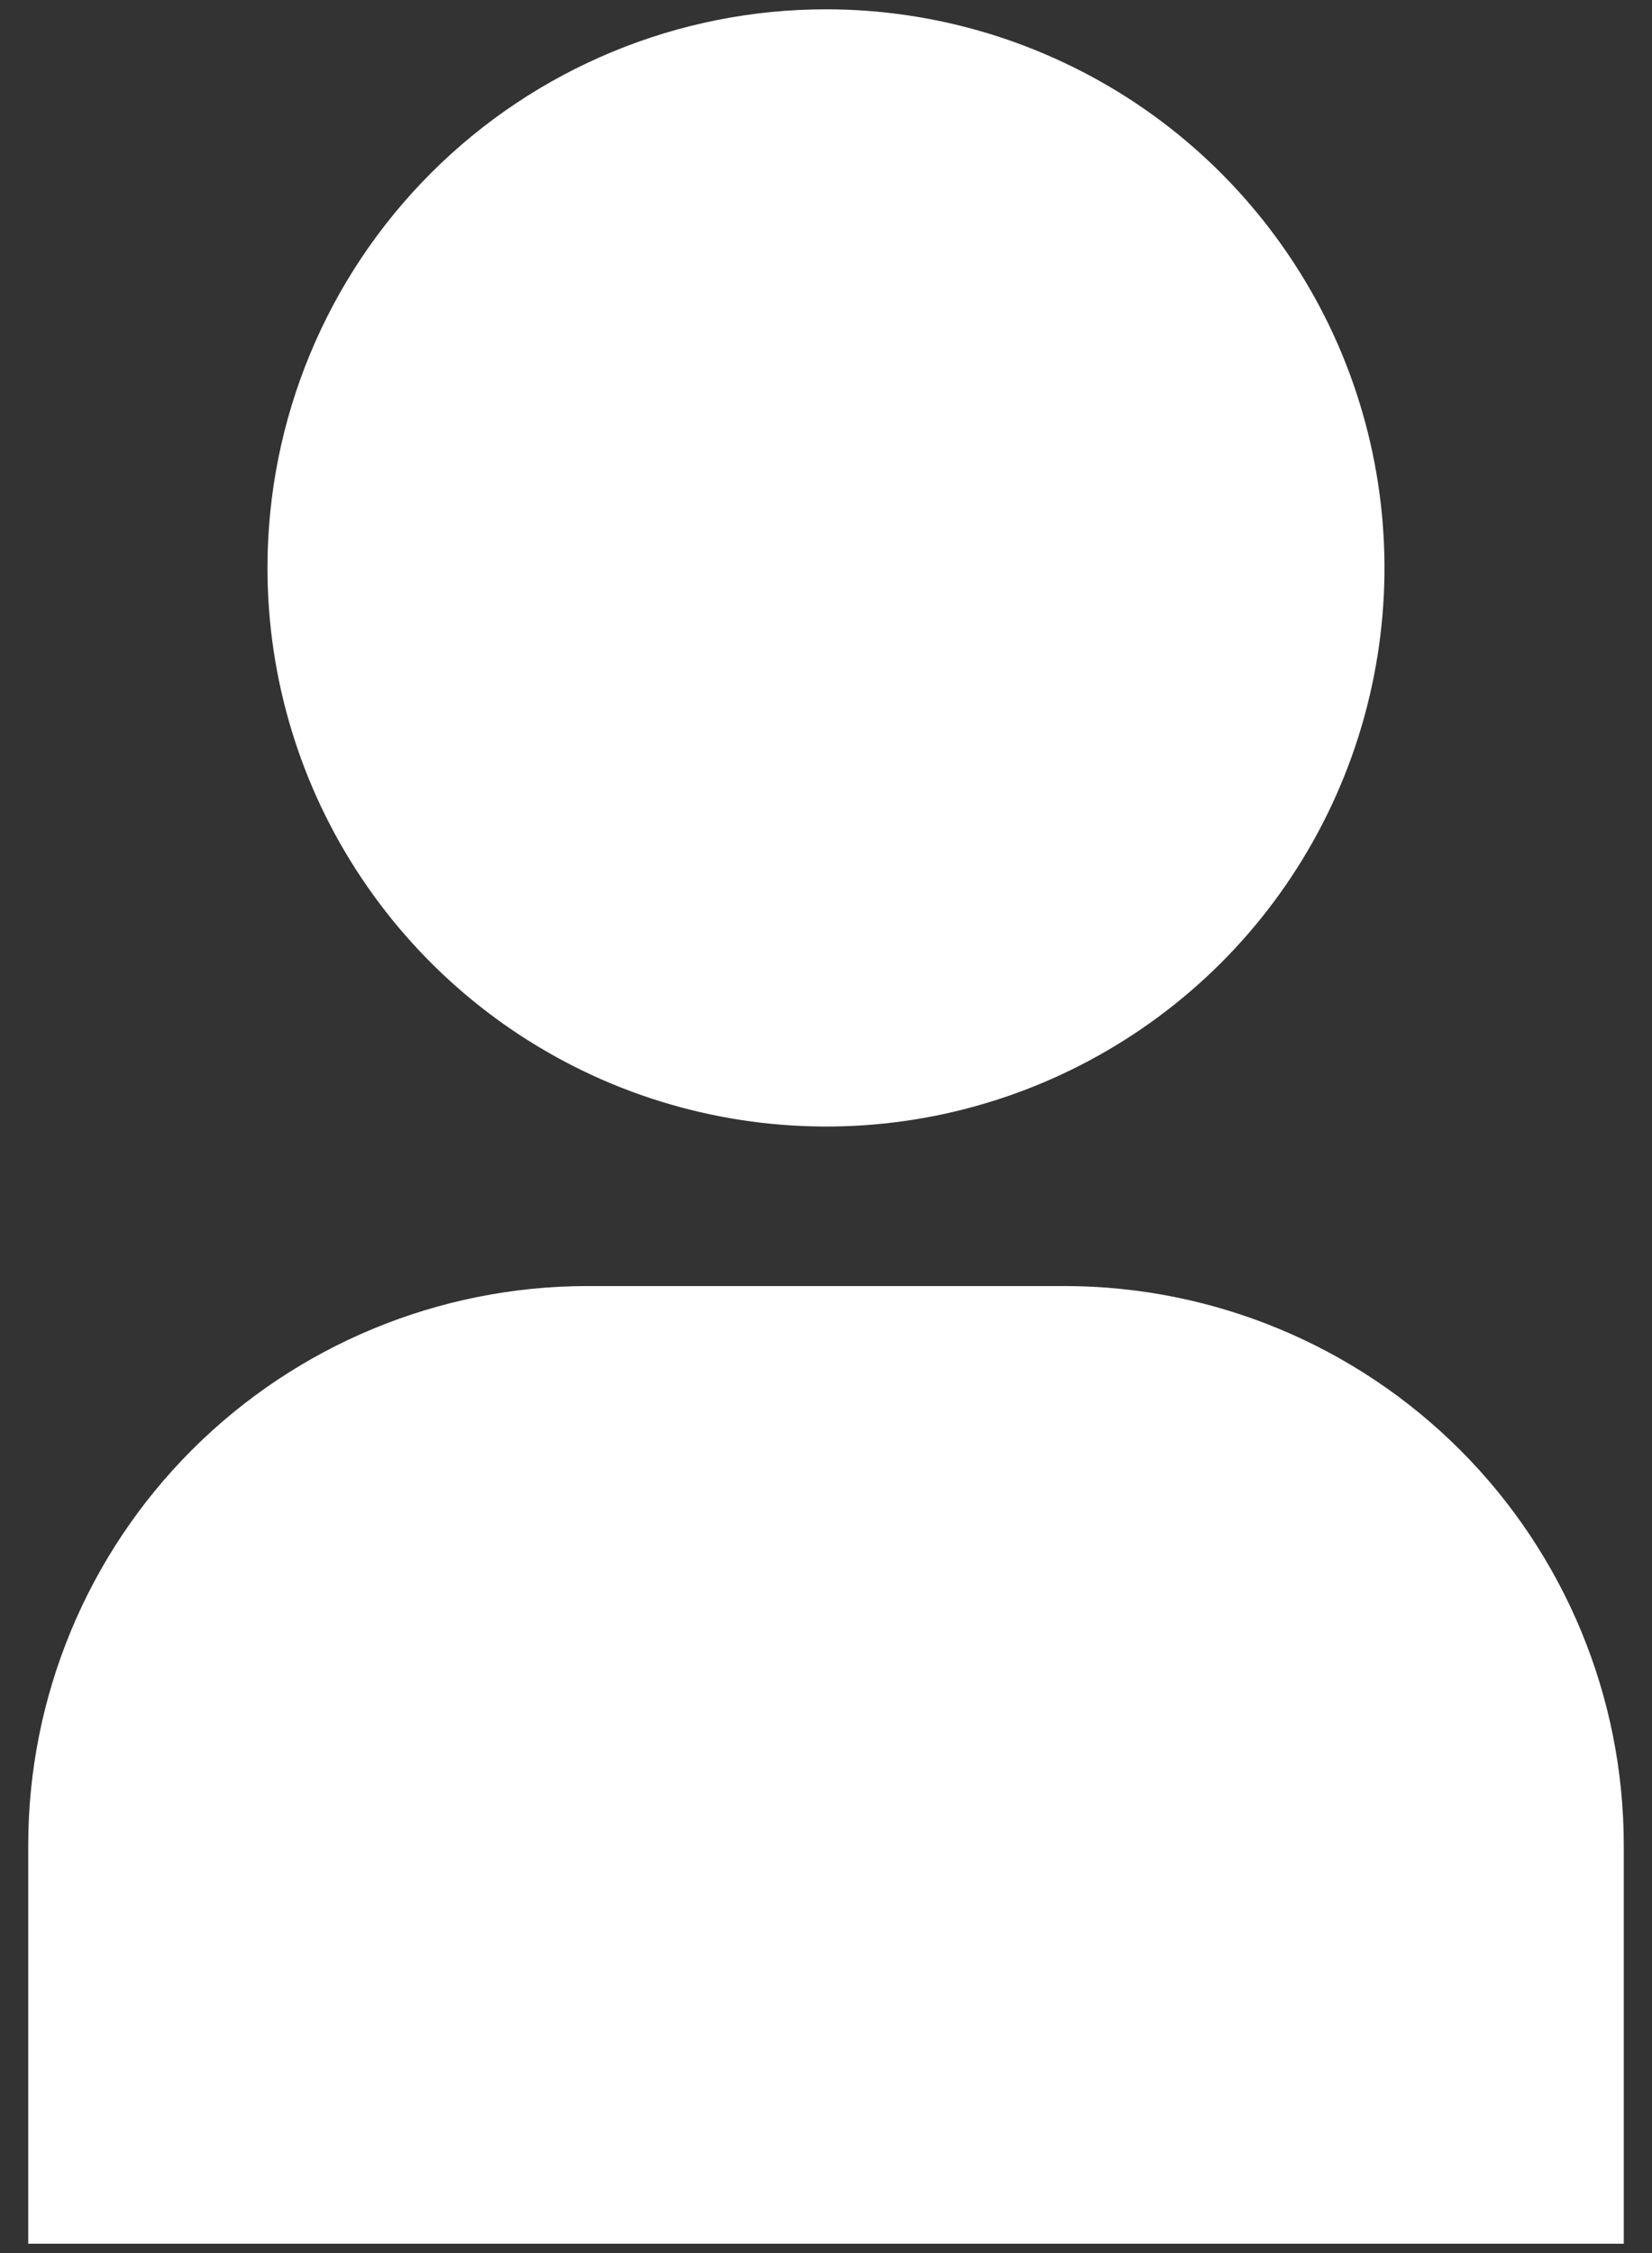 <svg width="11" height="15" viewBox="0 0 11 15" fill="none" xmlns="http://www.w3.org/2000/svg">
<rect x="0" y="0" width="11" height="15" fill="#333333" stroke="none"/>
<path d="M0.188 14.938H10.812V12.281C10.811 11.295 10.419 10.35 9.722 9.653C9.025 8.956 8.08 8.564 7.094 8.562H3.906C2.92 8.564 1.975 8.956 1.278 9.653C0.581 10.35 0.189 11.295 0.188 12.281V14.938ZM1.781 3.781C1.781 4.517 1.999 5.236 2.408 5.847C2.817 6.459 3.397 6.935 4.077 7.217C4.756 7.498 5.504 7.572 6.225 7.429C6.947 7.285 7.609 6.931 8.13 6.411C8.65 5.891 9.004 5.228 9.147 4.507C9.291 3.785 9.217 3.038 8.936 2.358C8.654 1.679 8.178 1.098 7.566 0.689C6.954 0.281 6.236 0.062 5.5 0.062C4.514 0.062 3.568 0.454 2.87 1.152C2.173 1.849 1.781 2.795 1.781 3.781Z" fill="white"/>
</svg>
